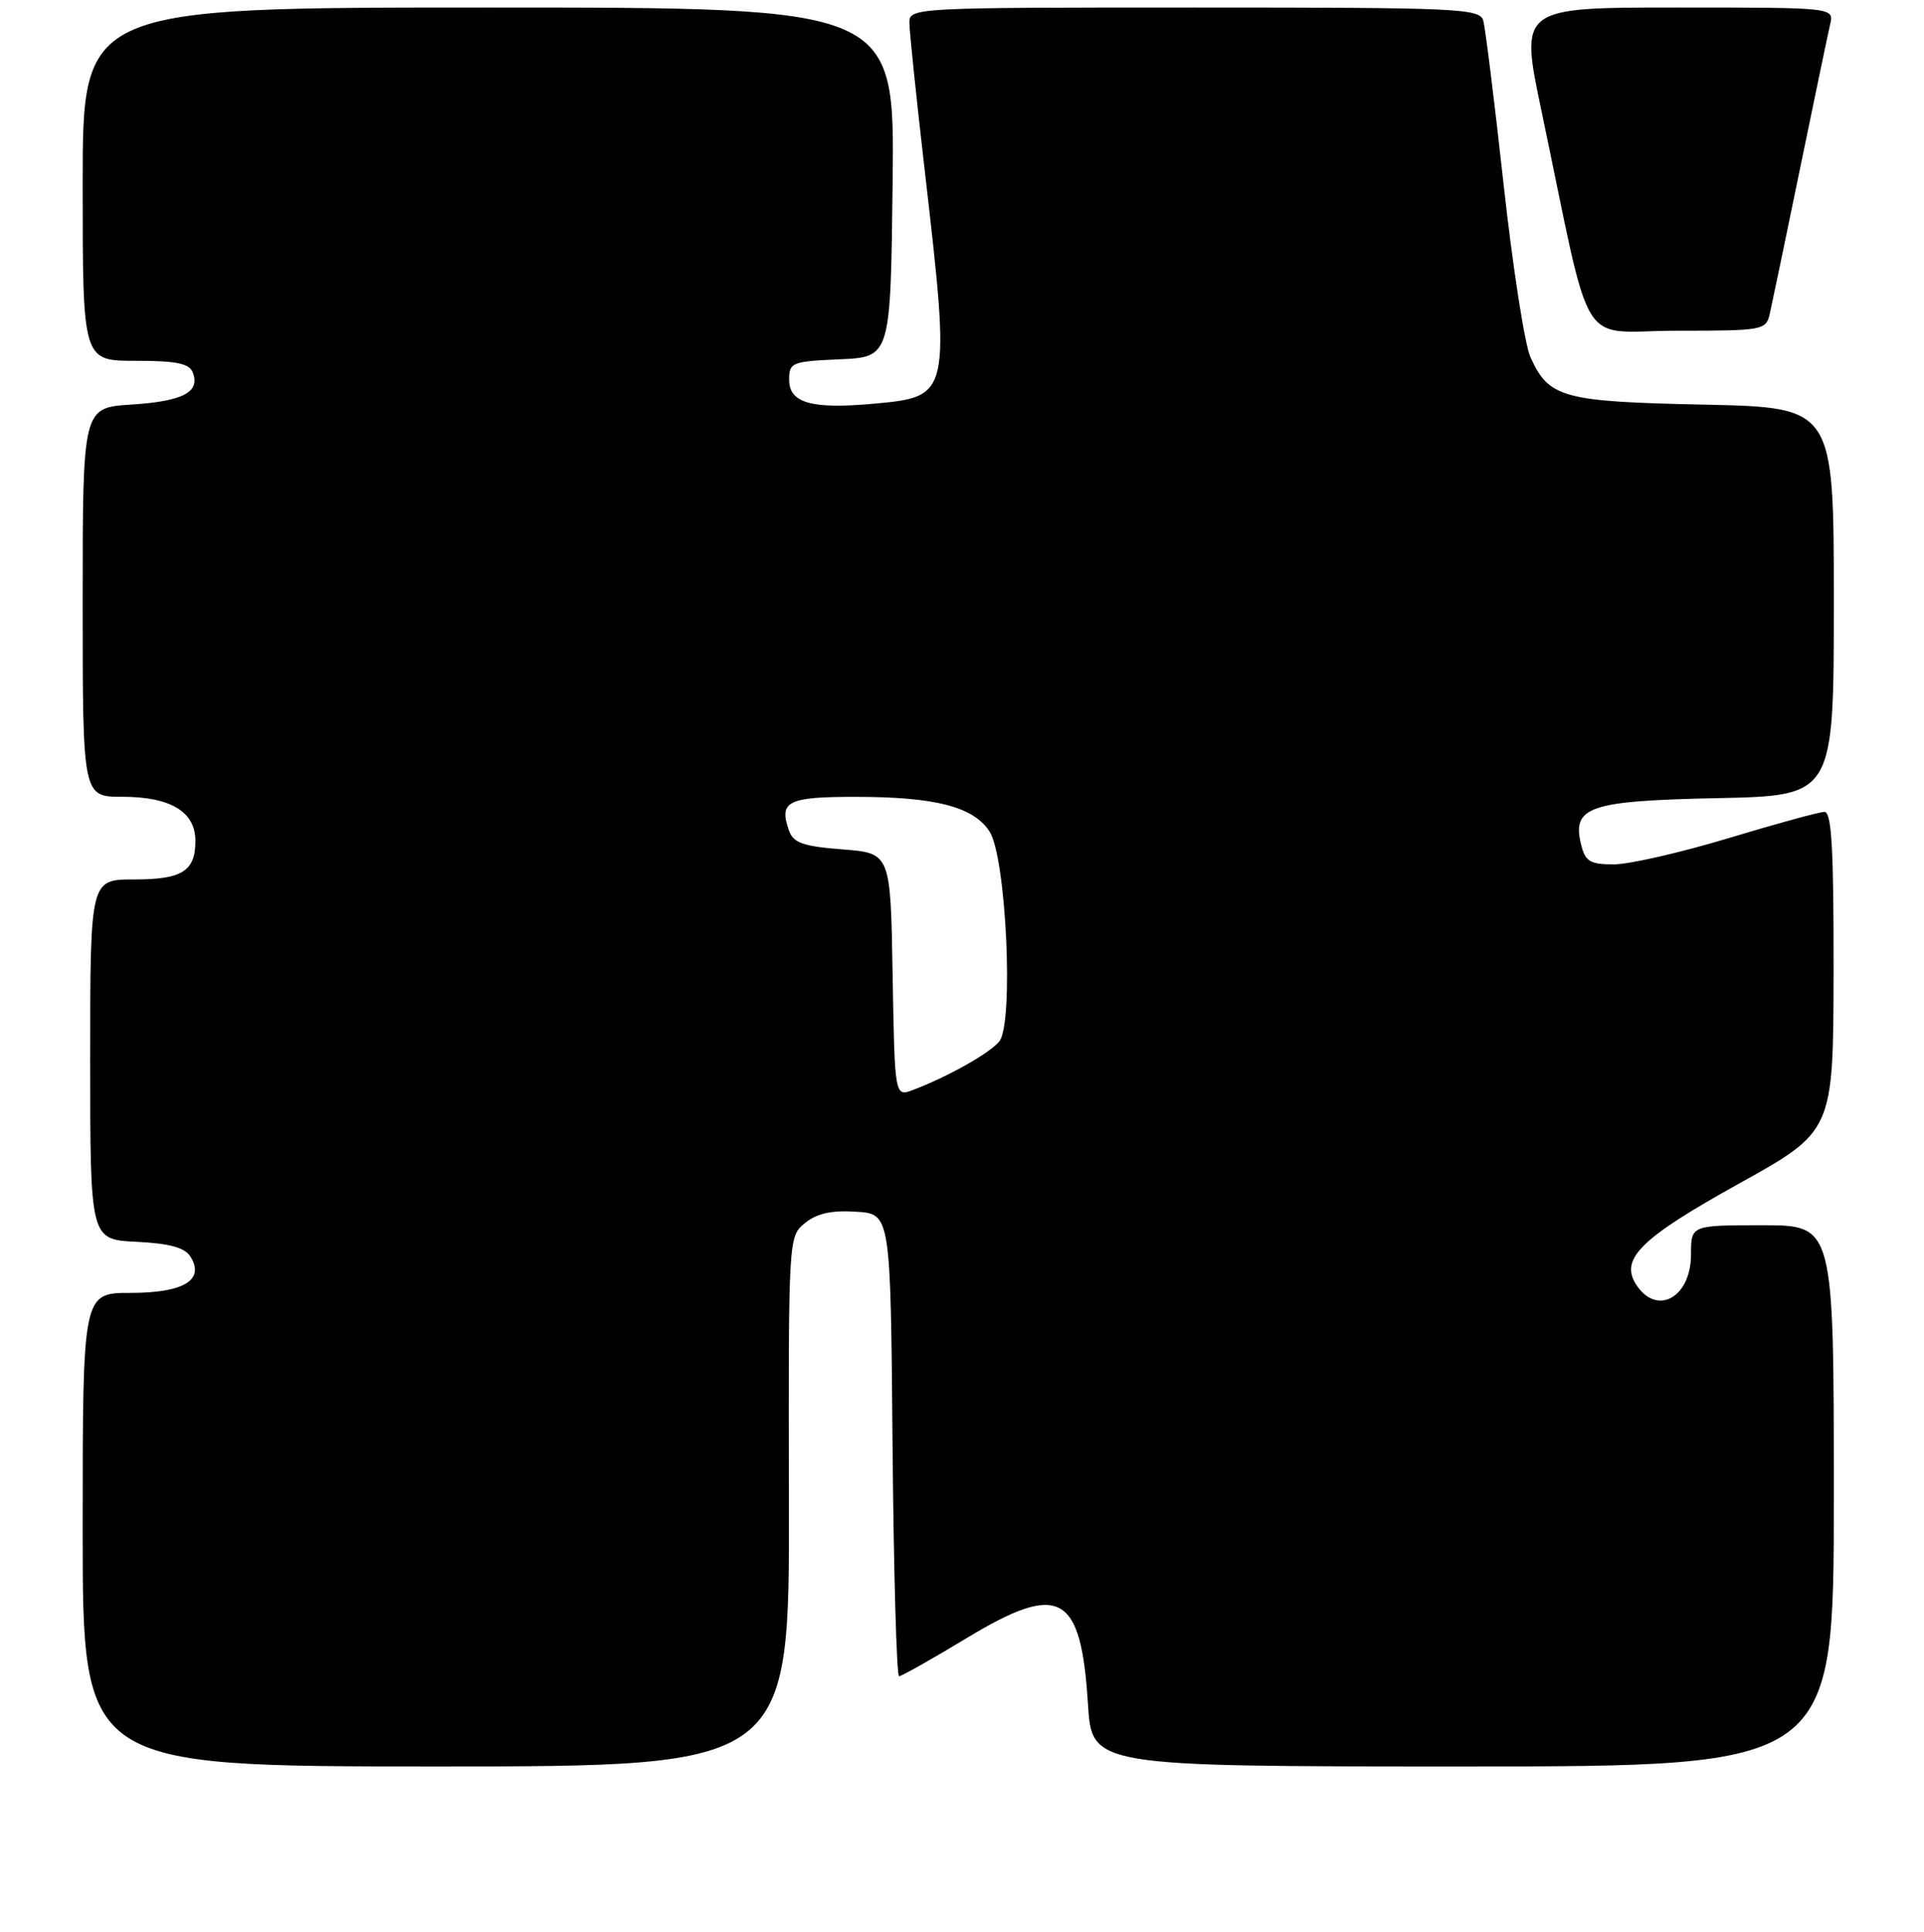 <?xml version="1.0" encoding="UTF-8" standalone="no"?>
<!DOCTYPE svg PUBLIC "-//W3C//DTD SVG 1.1//EN" "http://www.w3.org/Graphics/SVG/1.1/DTD/svg11.dtd" >
<svg xmlns="http://www.w3.org/2000/svg" xmlns:xlink="http://www.w3.org/1999/xlink" version="1.1" viewBox="0 0 256 257">
 <g >
 <path fill="currentColor"
d=" M 104.97 199.75 C 104.90 164.51 104.90 164.50 107.12 162.70 C 108.70 161.42 110.66 160.99 113.92 161.20 C 118.50 161.50 118.50 161.50 118.76 192.25 C 118.91 209.16 119.30 223.00 119.63 223.00 C 119.95 223.00 124.02 220.71 128.66 217.90 C 141.03 210.43 143.84 211.96 144.76 226.68 C 145.28 235.00 145.28 235.00 194.64 235.00 C 244.00 235.00 244.00 235.00 244.00 199.00 C 244.00 163.00 244.00 163.00 234.50 163.00 C 225.00 163.00 225.00 163.00 225.00 166.88 C 225.00 172.68 220.39 175.16 217.66 170.83 C 215.54 167.45 218.36 164.69 231.33 157.49 C 243.93 150.50 243.93 150.50 243.97 129.25 C 243.99 112.89 243.71 108.00 242.75 108.01 C 242.06 108.02 236.32 109.59 230.00 111.50 C 223.68 113.41 216.82 114.98 214.77 114.99 C 211.59 115.00 210.94 114.62 210.39 112.42 C 209.11 107.31 211.36 106.54 228.53 106.18 C 244.00 105.86 244.00 105.86 244.00 80.03 C 244.00 54.20 244.00 54.20 226.75 53.83 C 207.89 53.43 206.10 52.94 203.63 47.51 C 202.88 45.85 201.27 35.50 200.06 24.50 C 198.85 13.50 197.63 3.71 197.36 2.75 C 196.90 1.12 194.20 1.00 158.93 1.00 C 121.65 1.00 121.00 1.03 121.00 3.00 C 121.00 4.10 121.92 12.99 123.05 22.75 C 126.50 52.70 126.48 52.78 116.22 53.71 C 107.98 54.46 105.00 53.61 105.00 50.53 C 105.00 48.22 105.35 48.08 111.75 47.80 C 118.50 47.50 118.50 47.50 118.77 24.25 C 119.04 1.00 119.04 1.00 65.02 1.00 C 11.00 1.00 11.00 1.00 11.00 24.50 C 11.00 48.00 11.00 48.00 18.03 48.00 C 23.49 48.00 25.20 48.35 25.66 49.57 C 26.66 52.17 24.33 53.38 17.50 53.82 C 11.00 54.23 11.00 54.23 11.00 80.12 C 11.00 106.00 11.00 106.00 16.28 106.00 C 22.69 106.00 26.00 107.99 26.00 111.86 C 26.00 115.91 24.25 117.00 17.80 117.00 C 12.00 117.00 12.00 117.00 12.00 140.95 C 12.00 164.90 12.00 164.90 18.15 165.20 C 22.56 165.42 24.59 165.97 25.34 167.17 C 27.29 170.28 24.46 172.00 17.38 172.00 C 11.00 172.00 11.00 172.00 11.00 203.50 C 11.00 235.00 11.00 235.00 58.02 235.00 C 105.04 235.00 105.04 235.00 104.97 199.75 Z  M 235.48 41.75 C 235.76 40.51 237.57 31.85 239.49 22.50 C 241.42 13.15 243.22 4.49 243.51 3.25 C 244.04 1.00 244.04 1.00 223.12 1.00 C 202.21 1.00 202.21 1.00 205.10 14.75 C 212.03 47.72 209.74 44.00 223.13 44.00 C 234.58 44.00 234.98 43.93 235.48 41.75 Z  M 118.77 129.72 C 118.50 113.50 118.50 113.50 112.10 113.00 C 106.85 112.59 105.56 112.14 104.98 110.50 C 103.60 106.60 104.78 106.00 113.86 106.01 C 124.45 106.01 129.51 107.32 131.65 110.60 C 133.89 114.00 134.92 136.19 132.95 138.56 C 131.64 140.14 126.13 143.24 121.49 145.00 C 119.05 145.93 119.05 145.93 118.77 129.72 Z "/>
</g>
</svg>